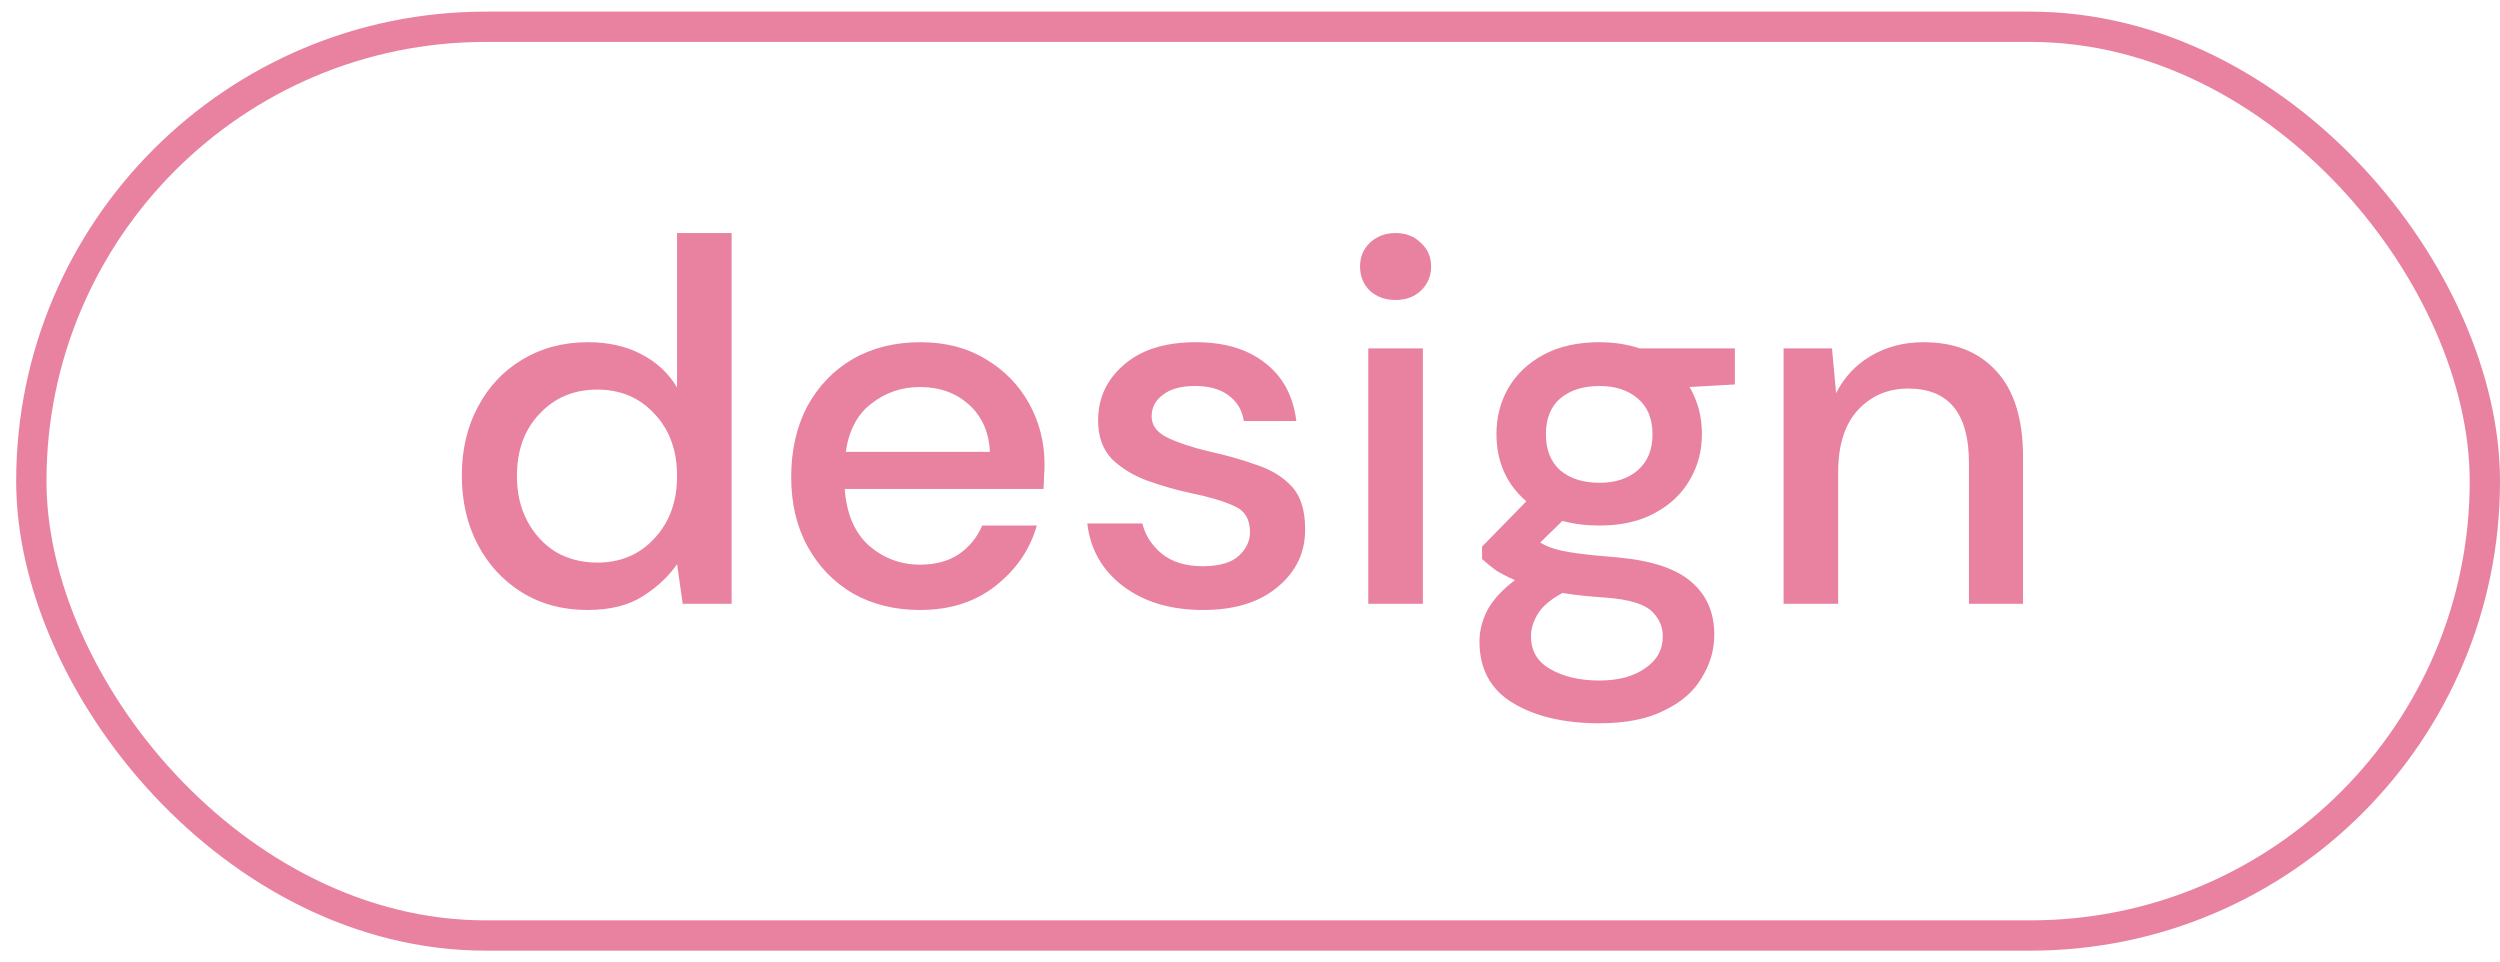 <svg xmlns="http://www.w3.org/2000/svg" width="104" height="40" fill="none" viewBox="0 0 104 40"><rect width="102.067" height="37.803" x="1.303" y="1.114" stroke="#E981A0" stroke-width="1.26" rx="18.901"/><path fill="#E981A0" d="M24.438 25.375C23.41 25.375 22.503 25.132 21.718 24.647C20.932 24.161 20.318 23.497 19.875 22.655C19.433 21.812 19.212 20.855 19.212 19.784C19.212 18.713 19.433 17.763 19.875 16.935C20.318 16.093 20.932 15.436 21.718 14.964C22.517 14.479 23.431 14.236 24.46 14.236C25.302 14.236 26.038 14.4 26.666 14.729C27.309 15.057 27.809 15.521 28.166 16.121V9.695H30.436V25.118H28.401L28.166 23.469C27.823 23.968 27.352 24.411 26.752 24.797C26.152 25.182 25.381 25.375 24.438 25.375ZM24.845 23.404C25.816 23.404 26.609 23.069 27.223 22.398C27.852 21.726 28.166 20.862 28.166 19.806C28.166 18.735 27.852 17.87 27.223 17.214C26.609 16.542 25.816 16.207 24.845 16.207C23.874 16.207 23.075 16.542 22.446 17.214C21.818 17.87 21.504 18.735 21.504 19.806C21.504 20.505 21.646 21.127 21.932 21.669C22.218 22.212 22.61 22.64 23.11 22.955C23.624 23.255 24.203 23.404 24.845 23.404ZM38.269 25.375C37.227 25.375 36.298 25.147 35.484 24.69C34.685 24.218 34.056 23.569 33.599 22.74C33.142 21.912 32.914 20.948 32.914 19.849C32.914 18.735 33.135 17.756 33.578 16.914C34.035 16.071 34.663 15.414 35.463 14.943C36.277 14.472 37.219 14.236 38.291 14.236C39.333 14.236 40.24 14.472 41.011 14.943C41.782 15.4 42.382 16.014 42.81 16.785C43.239 17.556 43.453 18.406 43.453 19.334C43.453 19.477 43.446 19.634 43.432 19.806C43.432 19.963 43.425 20.141 43.41 20.341H35.142C35.213 21.369 35.549 22.155 36.148 22.698C36.763 23.226 37.469 23.49 38.269 23.49C38.912 23.49 39.447 23.347 39.876 23.062C40.318 22.762 40.647 22.362 40.861 21.862H43.132C42.846 22.862 42.275 23.697 41.418 24.368C40.575 25.04 39.526 25.375 38.269 25.375ZM38.269 16.1C37.512 16.1 36.841 16.328 36.255 16.785C35.67 17.228 35.313 17.899 35.184 18.799H41.182C41.14 17.971 40.847 17.314 40.304 16.828C39.761 16.343 39.083 16.1 38.269 16.1ZM50.051 25.375C48.708 25.375 47.601 25.047 46.73 24.39C45.859 23.733 45.359 22.862 45.231 21.776H47.523C47.637 22.262 47.908 22.683 48.337 23.04C48.765 23.383 49.329 23.554 50.029 23.554C50.715 23.554 51.215 23.412 51.529 23.126C51.843 22.84 52 22.512 52 22.141C52 21.598 51.779 21.234 51.336 21.048C50.907 20.848 50.308 20.67 49.536 20.512C48.937 20.384 48.337 20.213 47.737 19.998C47.152 19.784 46.659 19.484 46.259 19.099C45.873 18.699 45.681 18.163 45.681 17.492C45.681 16.564 46.038 15.793 46.752 15.179C47.466 14.55 48.465 14.236 49.751 14.236C50.936 14.236 51.893 14.522 52.621 15.093C53.364 15.664 53.799 16.471 53.928 17.514H51.743C51.672 17.056 51.457 16.7 51.1 16.442C50.758 16.185 50.293 16.057 49.708 16.057C49.137 16.057 48.694 16.178 48.38 16.421C48.066 16.649 47.908 16.949 47.908 17.321C47.908 17.692 48.123 17.985 48.551 18.199C48.994 18.413 49.572 18.606 50.286 18.777C51 18.934 51.657 19.12 52.257 19.334C52.871 19.534 53.364 19.834 53.735 20.234C54.106 20.634 54.292 21.219 54.292 21.991C54.306 22.962 53.928 23.769 53.157 24.411C52.4 25.054 51.364 25.375 50.051 25.375ZM58.056 12.479C57.628 12.479 57.271 12.351 56.985 12.094C56.714 11.822 56.578 11.487 56.578 11.087C56.578 10.687 56.714 10.359 56.985 10.102C57.271 9.83 57.628 9.695 58.056 9.695C58.485 9.695 58.834 9.83 59.106 10.102C59.392 10.359 59.534 10.687 59.534 11.087C59.534 11.487 59.392 11.822 59.106 12.094C58.834 12.351 58.485 12.479 58.056 12.479ZM56.921 25.118V14.493H59.192V25.118H56.921ZM66.538 21.862C65.981 21.862 65.467 21.798 64.995 21.669L64.074 22.569C64.231 22.669 64.424 22.755 64.653 22.826C64.881 22.898 65.202 22.962 65.617 23.019C66.031 23.076 66.595 23.133 67.309 23.19C68.723 23.319 69.744 23.662 70.372 24.218C71.001 24.761 71.315 25.489 71.315 26.404C71.315 27.032 71.143 27.625 70.8 28.181C70.472 28.753 69.951 29.21 69.237 29.552C68.537 29.909 67.637 30.088 66.538 30.088C65.052 30.088 63.846 29.802 62.917 29.231C62.003 28.674 61.546 27.824 61.546 26.682C61.546 26.239 61.661 25.797 61.889 25.354C62.132 24.925 62.51 24.518 63.025 24.133C62.725 24.004 62.46 23.869 62.232 23.726C62.018 23.569 61.825 23.412 61.654 23.255V22.74L63.496 20.855C62.667 20.141 62.253 19.206 62.253 18.049C62.253 17.349 62.418 16.714 62.746 16.142C63.089 15.557 63.581 15.093 64.224 14.75C64.867 14.407 65.638 14.236 66.538 14.236C67.137 14.236 67.694 14.322 68.209 14.493H72.171V15.993L70.286 16.1C70.629 16.685 70.8 17.335 70.8 18.049C70.8 18.763 70.629 19.406 70.286 19.977C69.958 20.548 69.472 21.005 68.83 21.348C68.201 21.691 67.437 21.862 66.538 21.862ZM66.538 20.084C67.195 20.084 67.723 19.913 68.123 19.57C68.537 19.213 68.744 18.713 68.744 18.07C68.744 17.414 68.537 16.914 68.123 16.571C67.723 16.228 67.195 16.057 66.538 16.057C65.866 16.057 65.324 16.228 64.91 16.571C64.51 16.914 64.31 17.414 64.31 18.07C64.31 18.713 64.51 19.213 64.91 19.57C65.324 19.913 65.866 20.084 66.538 20.084ZM63.689 26.468C63.689 27.082 63.96 27.539 64.503 27.839C65.045 28.153 65.724 28.31 66.538 28.31C67.323 28.31 67.959 28.139 68.444 27.796C68.93 27.467 69.172 27.025 69.172 26.468C69.172 26.054 69.008 25.697 68.68 25.397C68.351 25.111 67.73 24.933 66.816 24.861C66.131 24.818 65.524 24.754 64.995 24.668C64.496 24.94 64.153 25.232 63.967 25.547C63.781 25.861 63.689 26.168 63.689 26.468ZM74.197 25.118V14.493H76.21L76.382 16.357C76.71 15.7 77.189 15.186 77.817 14.814C78.46 14.429 79.195 14.236 80.023 14.236C81.309 14.236 82.316 14.636 83.044 15.436C83.787 16.235 84.158 17.428 84.158 19.013V25.118H81.909V19.249C81.909 17.192 81.066 16.164 79.381 16.164C78.538 16.164 77.838 16.464 77.281 17.064C76.739 17.663 76.468 18.52 76.468 19.634V25.118H74.197Z"/></svg>